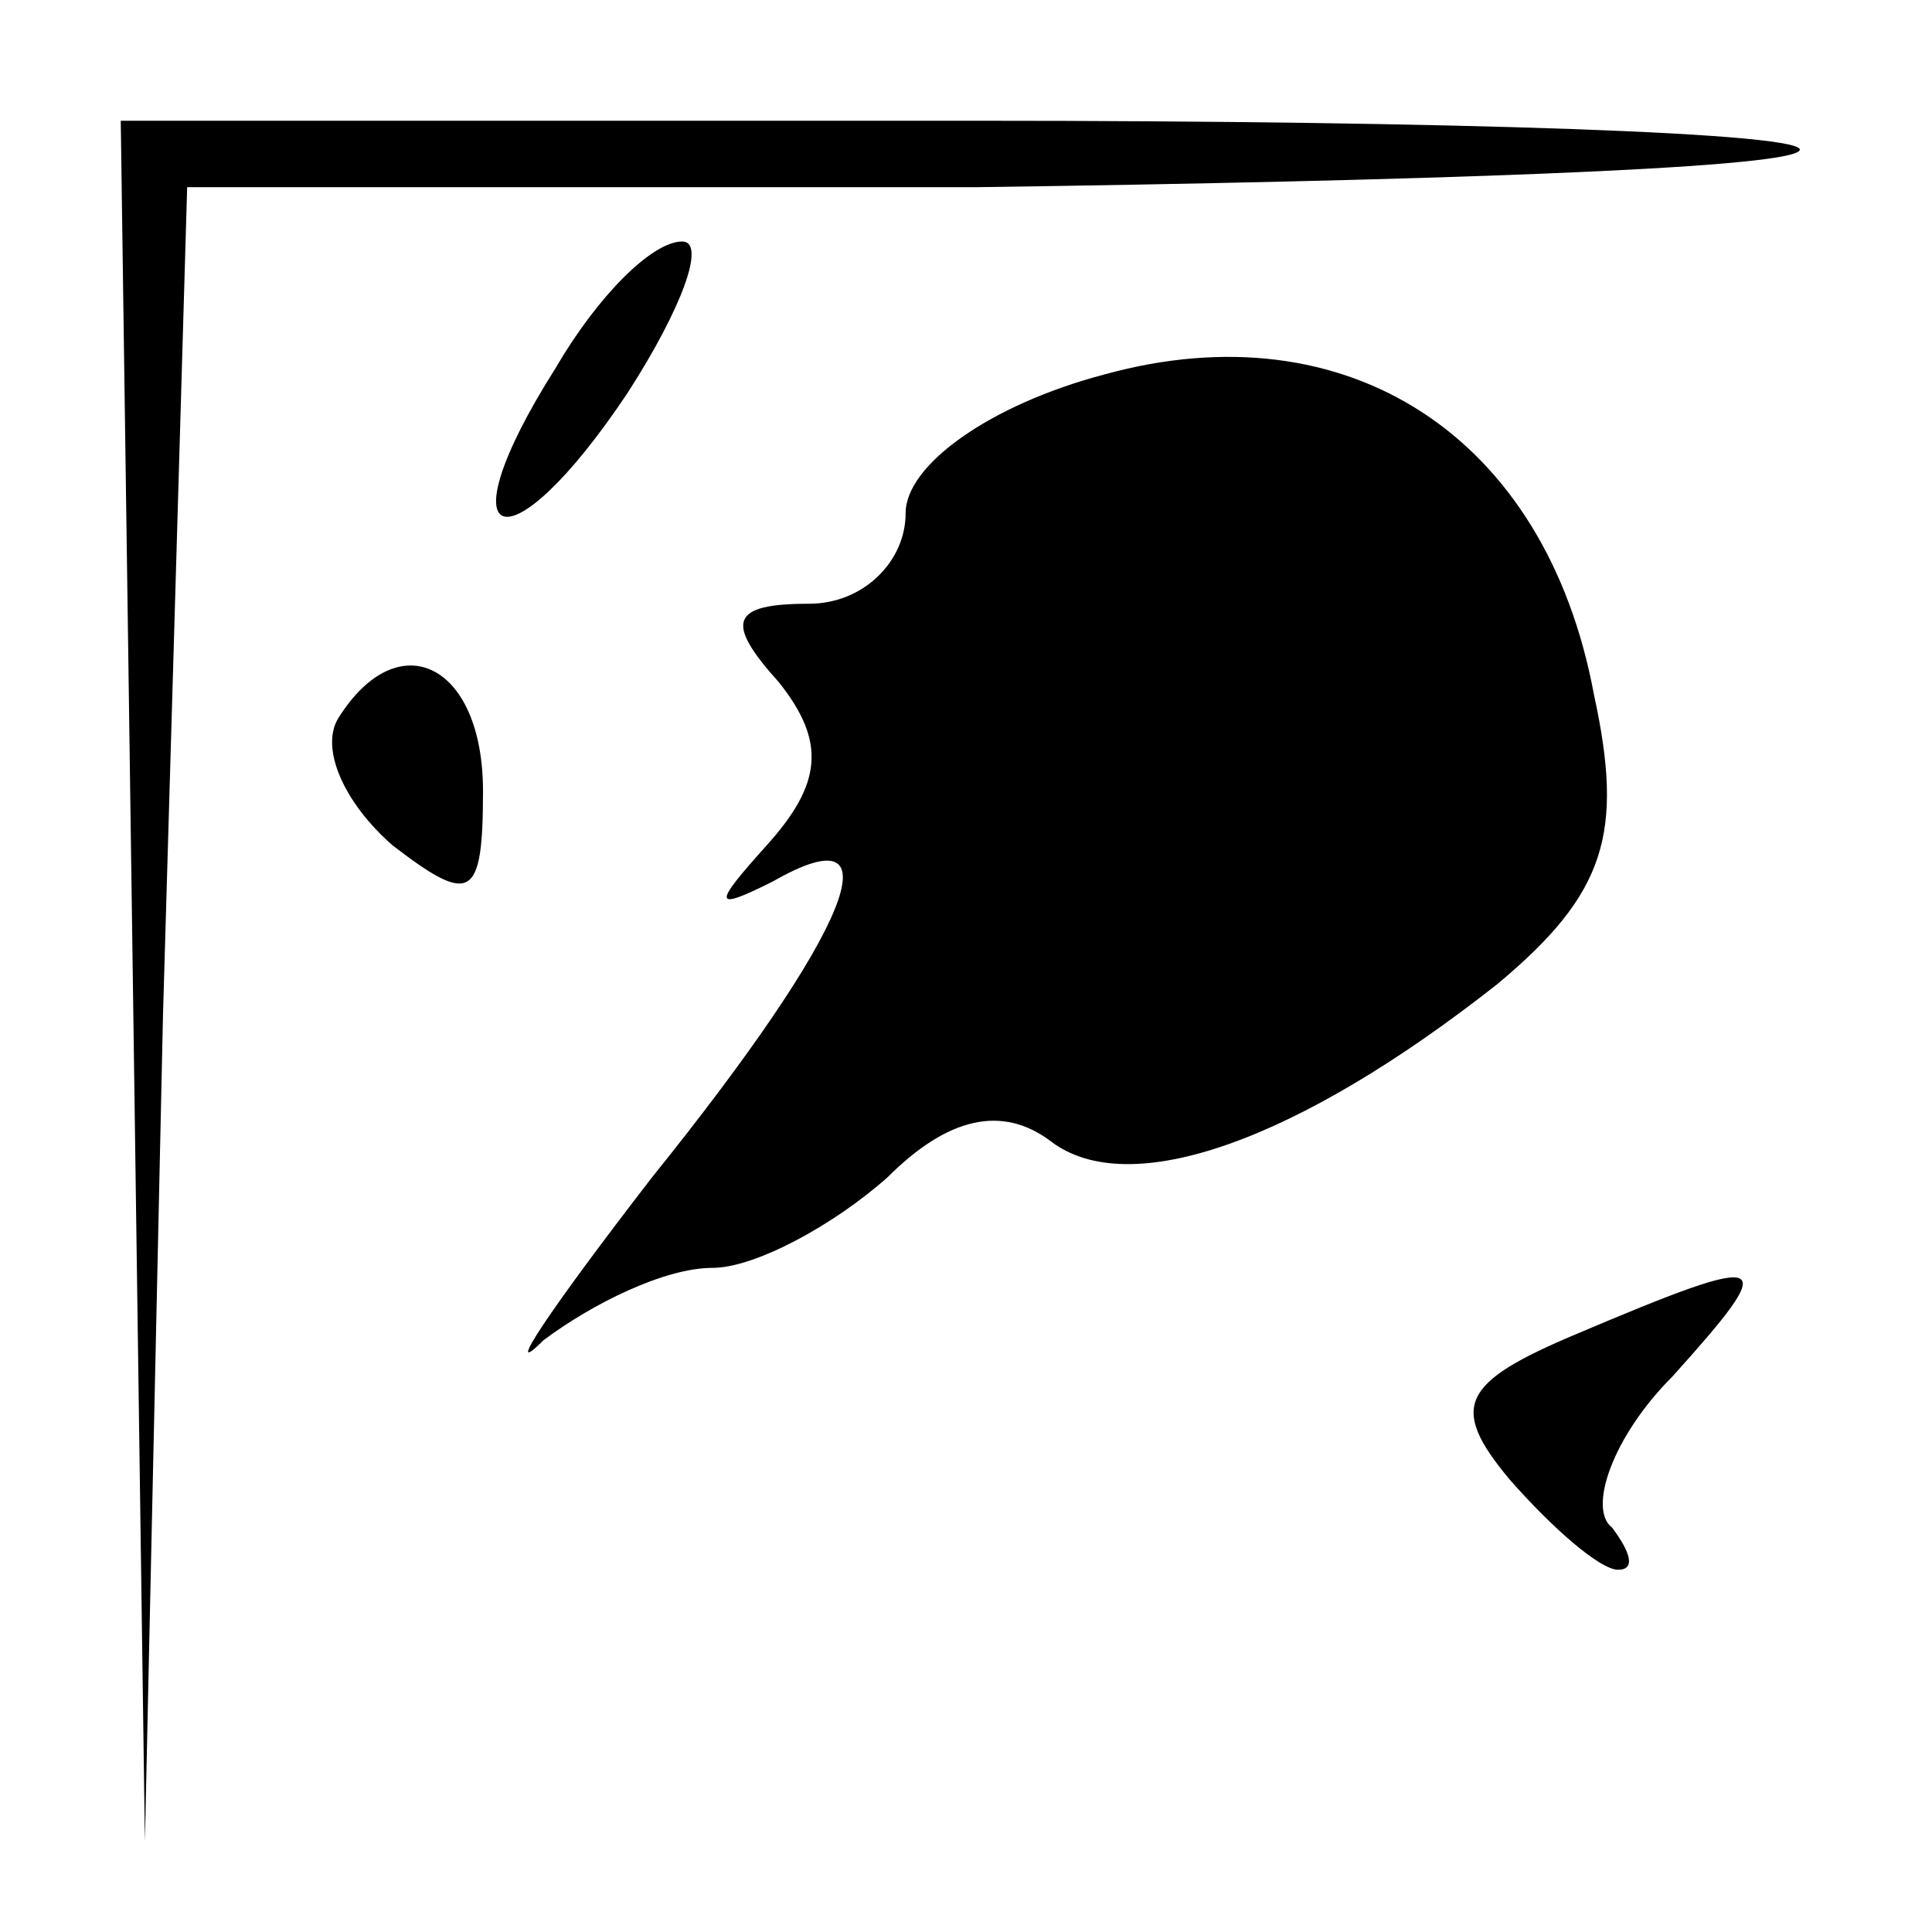 <?xml version="1.0" standalone="no"?>
<!DOCTYPE svg PUBLIC "-//W3C//DTD SVG 20010904//EN"
 "http://www.w3.org/TR/2001/REC-SVG-20010904/DTD/svg10.dtd">
<svg version="1.0" xmlns="http://www.w3.org/2000/svg"
 width="32pt" height="32pt" viewBox="0 0 32 32"
 preserveAspectRatio="xMidYMid meet">
<g transform="translate(0,32) scale(0.1,-0.1)"
fill="#000000" stroke="none">
<path fill="#000000" stroke="none" d="M22 158 l2 -143 3 137 4 137 131 0 c72
1 133 3 136 6 3 3 -58 5 -136 5 l-142 0 2 -142z"/>
<path fill="#000000" stroke="none" d="M92 259 c-19 -30 -8 -34 12 -4 9 14 13
25 9 25 -5 0 -14 -9 -21 -21z"/>
<path fill="#000000" stroke="none" d="M183 258 c-19 -5 -33 -15 -33 -23 0 -8
-7 -15 -16 -15 -13 0 -14 -3 -5 -13 8 -10 7 -17 -2 -27 -9 -10 -9 -11 1 -6 21
12 13 -8 -20 -49 -17 -22 -25 -34 -18 -27 8 6 20 12 28 12 7 0 20 7 29 15 10
10 19 12 27 6 13 -10 41 0 74 26 18 15 21 25 16 48 -8 43 -41 64 -81 53z"/>
<path fill="#000000" stroke="none" d="M56 201 c-3 -5 1 -14 9 -21 13 -10 15
-9 15 9 0 21 -14 28 -24 12z"/>
<path fill="#000000" stroke="none" d="M261 99 c-19 -8 -21 -12 -11 -24 7 -8
15 -15 18 -15 3 0 2 3 -1 7 -4 3 0 15 10 25 18 20 17 21 -16 7z"/>
</g>
</svg>
